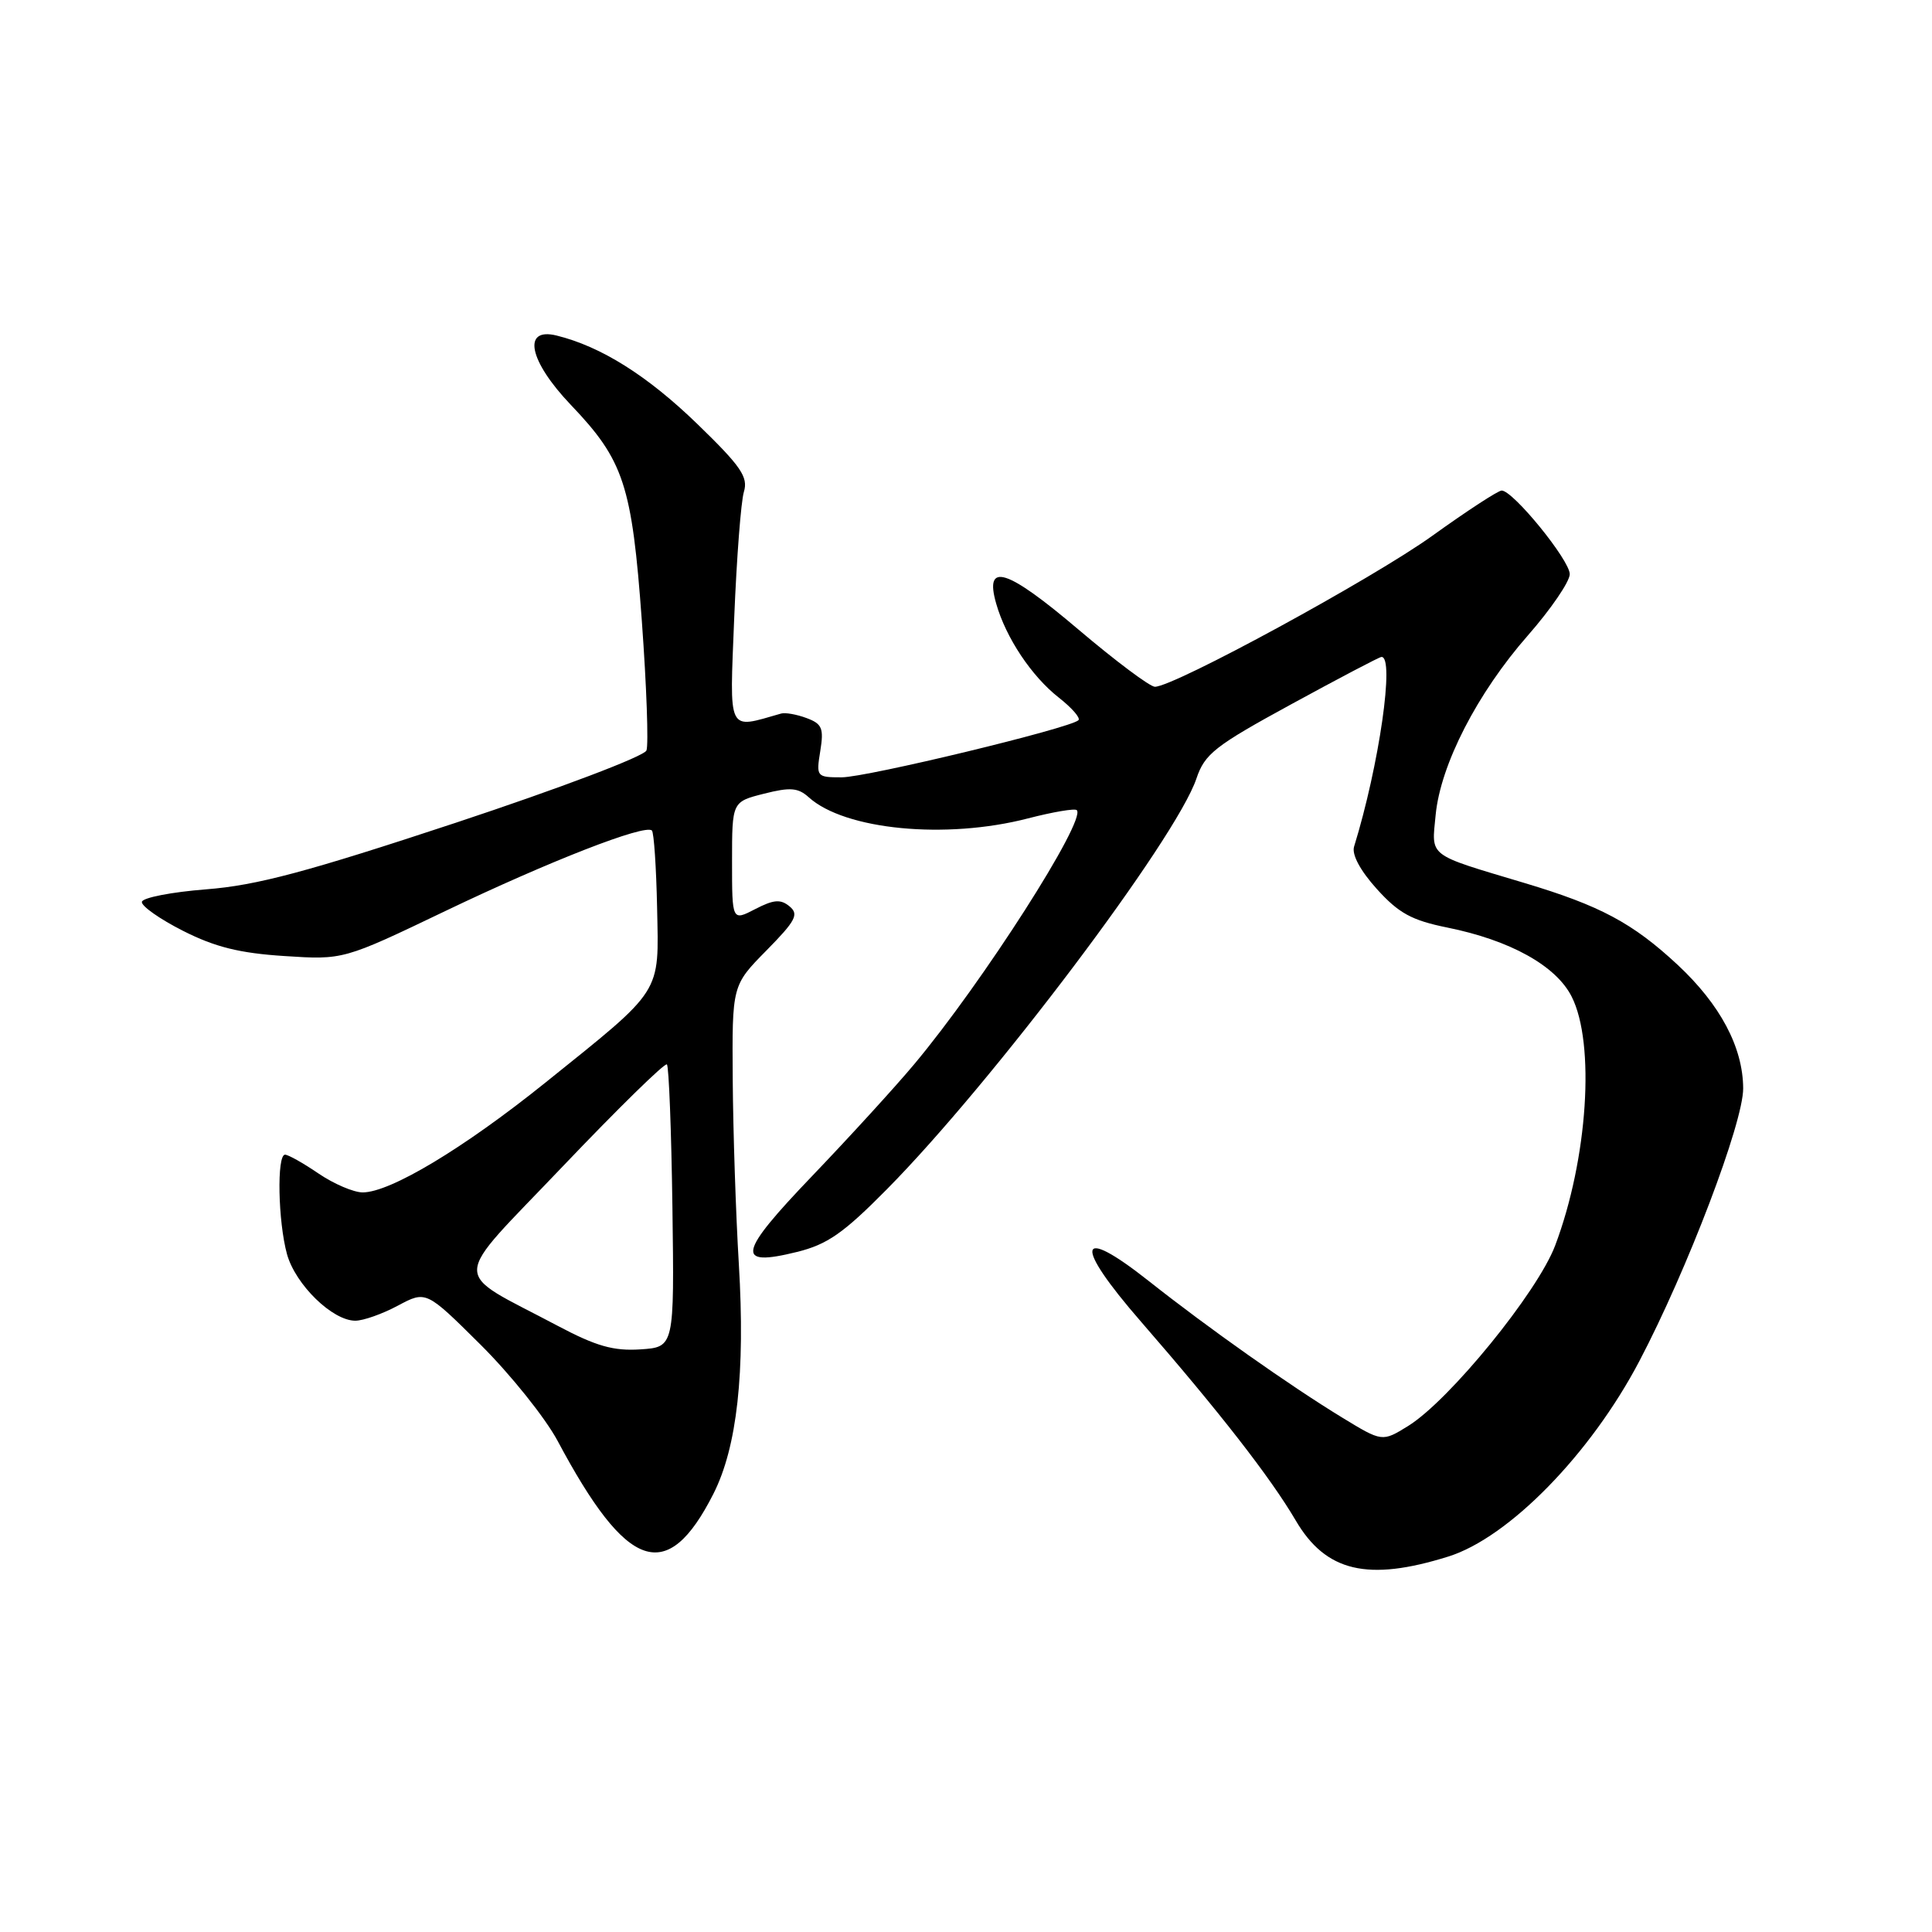 <?xml version="1.0" encoding="UTF-8" standalone="no"?>
<!DOCTYPE svg PUBLIC "-//W3C//DTD SVG 1.1//EN" "http://www.w3.org/Graphics/SVG/1.1/DTD/svg11.dtd" >
<svg xmlns="http://www.w3.org/2000/svg" xmlns:xlink="http://www.w3.org/1999/xlink" version="1.1" viewBox="0 0 256 256">
 <g >
 <path fill="currentColor"
d=" M 191.91 206.25 C 199.93 203.74 210.75 192.67 217.21 180.38 C 223.59 168.24 231.00 148.75 230.98 144.21 C 230.95 138.76 227.94 133.11 222.29 127.84 C 216.33 122.30 212.05 120.01 202.00 117.00 C 189.01 113.11 189.69 113.63 190.23 107.99 C 190.87 101.33 195.74 91.85 202.46 84.19 C 205.51 80.71 208.00 77.06 208.00 76.08 C 208.00 74.22 200.49 65.00 198.98 65.00 C 198.51 65.00 194.39 67.69 189.81 70.98 C 181.93 76.65 155.57 91.00 153.03 91.00 C 152.37 91.00 147.81 87.58 142.89 83.41 C 133.39 75.34 130.40 74.40 132.00 79.98 C 133.29 84.51 136.70 89.62 140.29 92.43 C 142.02 93.79 143.20 95.13 142.90 95.43 C 141.85 96.48 114.84 103.00 111.52 103.00 C 108.20 103.00 108.14 102.92 108.69 99.52 C 109.18 96.50 108.93 95.91 106.88 95.15 C 105.57 94.66 104.05 94.39 103.50 94.55 C 96.29 96.60 96.67 97.39 97.29 81.80 C 97.61 73.94 98.18 66.45 98.57 65.17 C 99.16 63.21 98.21 61.81 92.39 56.17 C 85.78 49.77 79.64 45.91 73.75 44.46 C 69.15 43.33 70.08 47.82 75.64 53.65 C 82.67 61.01 83.74 64.27 85.05 82.32 C 85.68 90.97 85.95 98.68 85.66 99.44 C 85.37 100.21 74.17 104.45 60.42 109.01 C 40.67 115.54 34.02 117.32 27.33 117.84 C 22.73 118.20 18.89 118.95 18.80 119.50 C 18.71 120.05 21.17 121.78 24.25 123.34 C 28.49 125.49 31.76 126.30 37.68 126.68 C 45.50 127.19 45.50 127.19 59.00 120.72 C 72.75 114.13 85.49 109.16 86.38 110.05 C 86.65 110.32 86.96 114.94 87.07 120.31 C 87.30 131.85 87.94 130.85 72.22 143.49 C 61.43 152.16 51.71 158.00 48.06 158.00 C 46.87 158.00 44.24 156.88 42.21 155.50 C 40.19 154.12 38.19 153.00 37.77 153.00 C 36.66 153.00 36.84 161.87 38.03 166.19 C 39.16 170.23 44.05 175.00 47.08 175.00 C 48.14 175.00 50.68 174.10 52.73 173.00 C 56.46 171.01 56.46 171.01 63.69 178.19 C 67.66 182.14 72.25 187.87 73.89 190.93 C 83.11 208.23 88.40 210.03 94.53 197.94 C 97.67 191.75 98.76 181.86 97.90 167.50 C 97.50 160.90 97.14 149.89 97.09 143.03 C 97.00 130.57 97.00 130.57 101.55 125.95 C 105.44 122.00 105.89 121.15 104.62 120.10 C 103.44 119.12 102.52 119.19 100.07 120.46 C 97.00 122.05 97.00 122.05 97.00 114.15 C 97.00 106.24 97.00 106.24 101.23 105.17 C 104.70 104.29 105.75 104.37 107.16 105.64 C 111.94 109.97 125.34 111.26 136.22 108.44 C 139.52 107.59 142.43 107.09 142.68 107.35 C 143.98 108.65 130.21 130.18 121.15 141.00 C 118.62 144.03 112.53 150.69 107.63 155.81 C 97.75 166.12 97.39 167.92 105.60 165.89 C 109.62 164.90 111.76 163.41 117.51 157.59 C 131.44 143.51 155.85 111.13 158.53 103.17 C 159.63 99.89 160.97 98.84 171.13 93.30 C 177.38 89.89 182.74 87.07 183.04 87.05 C 184.84 86.89 182.75 101.42 179.42 112.19 C 179.10 113.24 180.26 115.39 182.45 117.81 C 185.34 121.01 187.07 121.95 191.75 122.90 C 200.09 124.58 206.17 127.95 208.25 132.05 C 211.40 138.26 210.39 153.58 206.07 165.03 C 203.74 171.22 192.04 185.58 186.57 188.96 C 183.15 191.07 183.15 191.07 177.82 187.82 C 170.89 183.59 160.10 175.98 152.19 169.72 C 142.68 162.21 142.20 164.80 151.19 175.13 C 161.61 187.12 168.32 195.74 171.69 201.47 C 175.68 208.28 181.24 209.59 191.91 206.25 Z  M 73.92 175.69 C 59.58 168.08 59.51 170.37 74.59 154.53 C 81.91 146.85 88.11 140.78 88.37 141.04 C 88.63 141.30 88.96 149.84 89.10 160.01 C 89.35 178.50 89.35 178.50 84.85 178.80 C 81.29 179.03 79.00 178.38 73.92 175.69 Z "/>
</g>
</svg>